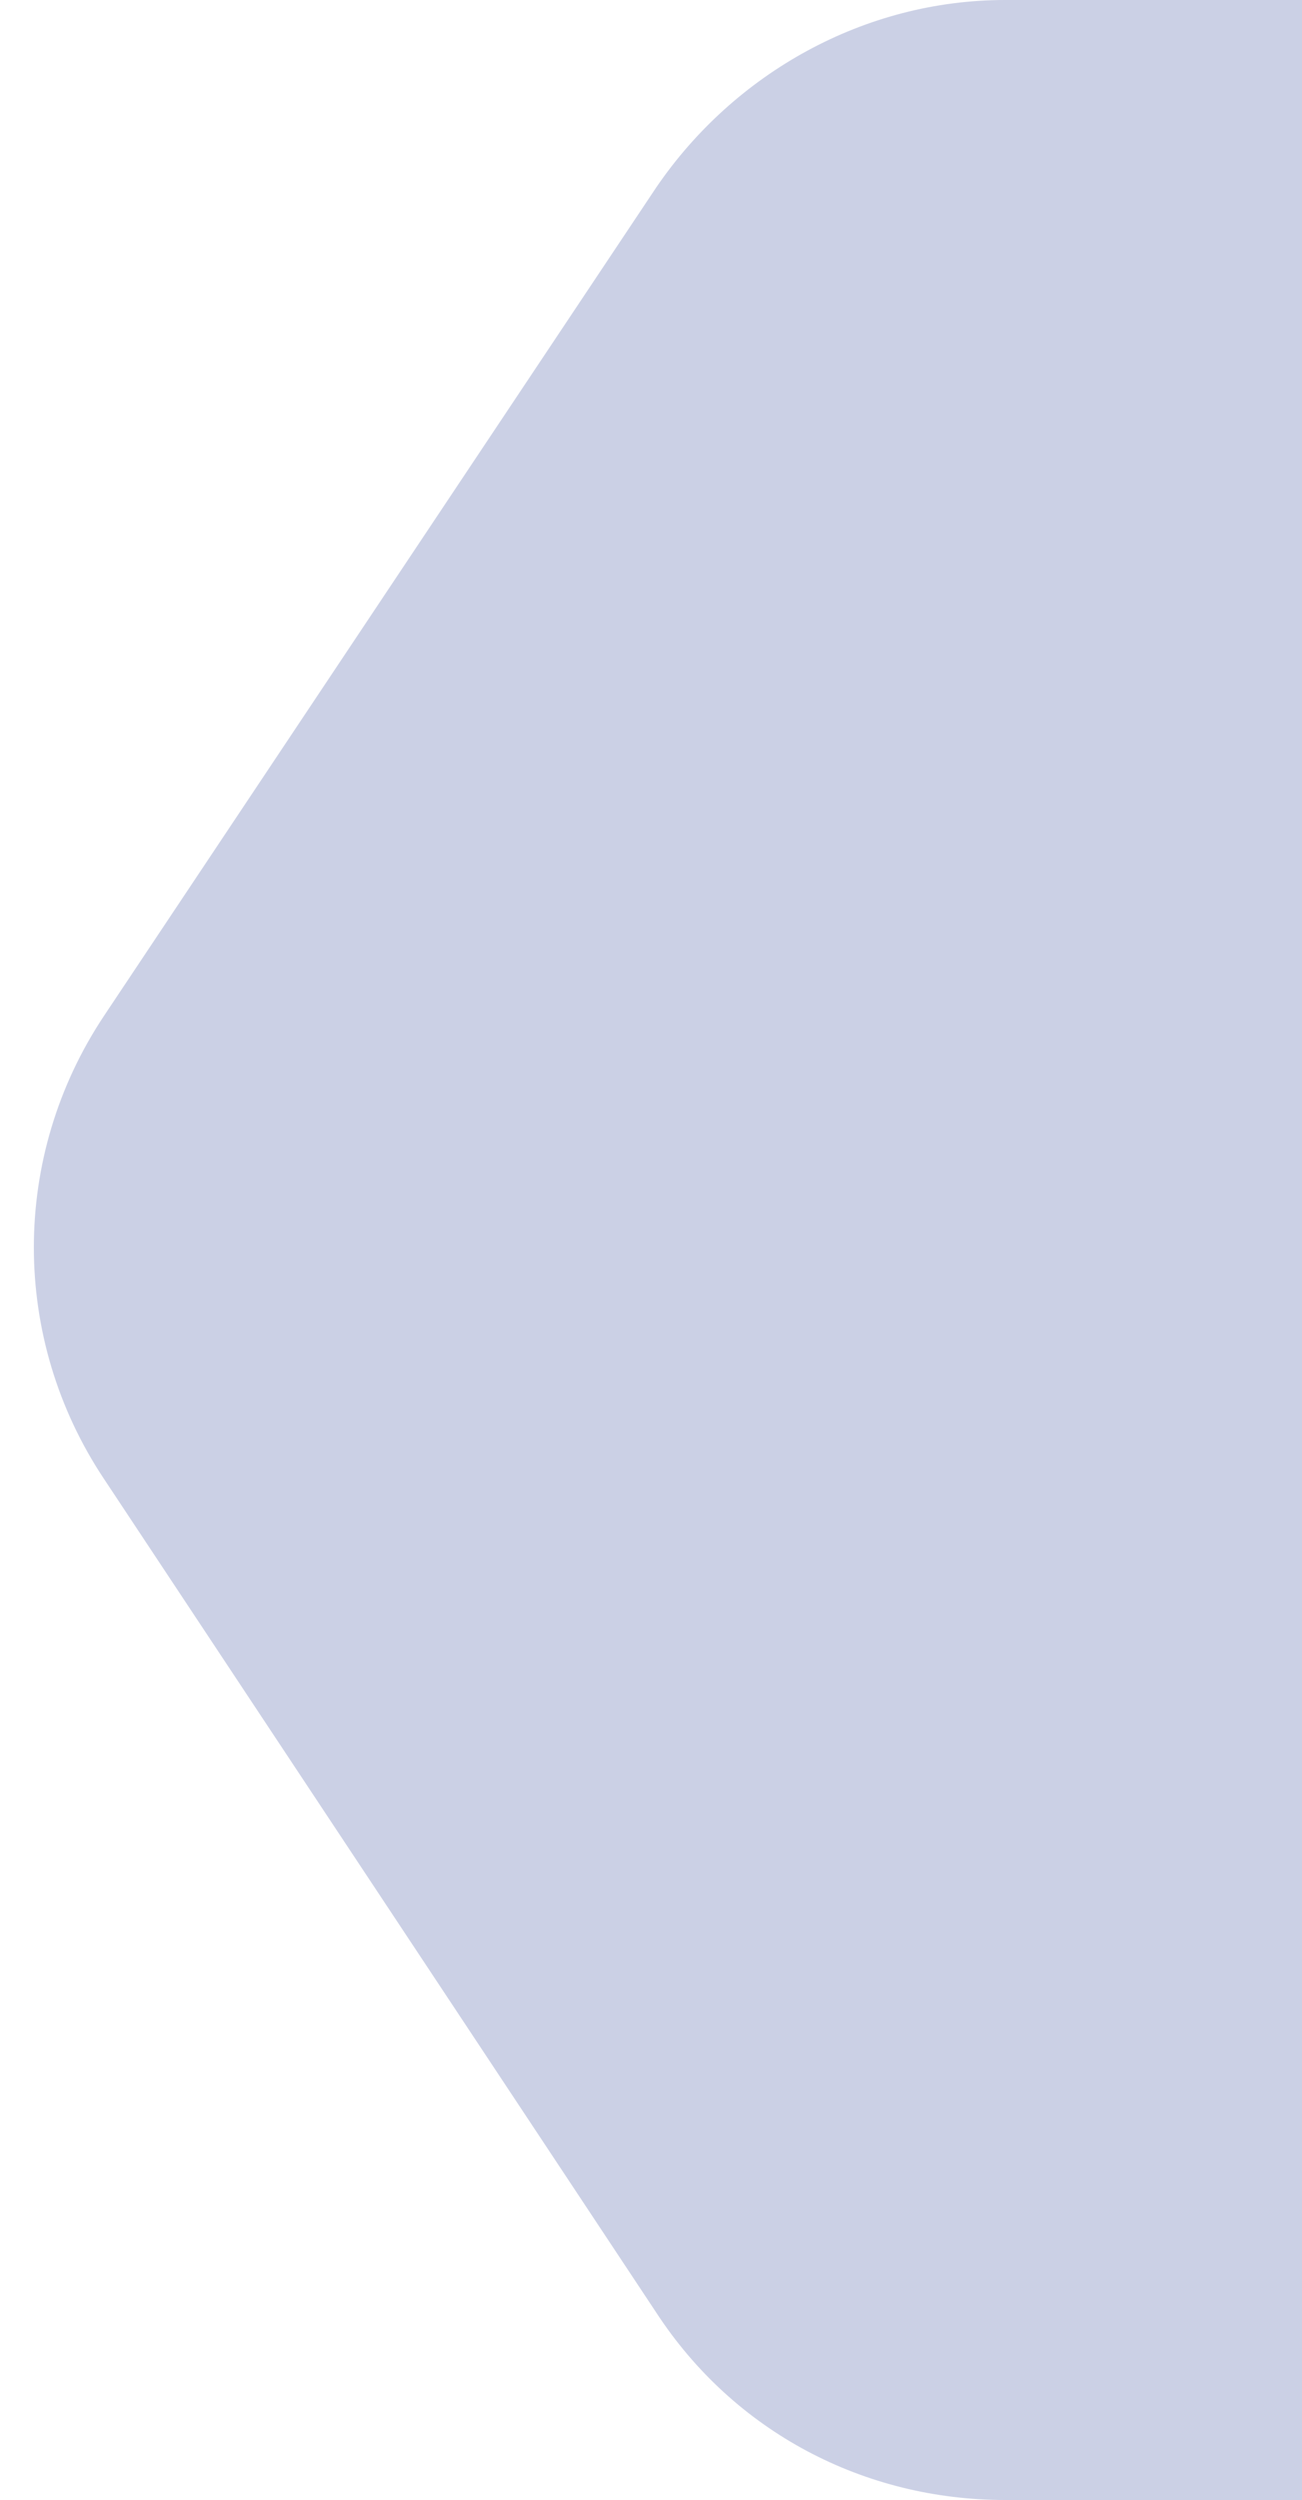 <?xml version="1.0" encoding="utf-8"?>
<!-- Generator: Adobe Illustrator 28.2.0, SVG Export Plug-In . SVG Version: 6.00 Build 0)  -->
<svg version="1.1" id="Layer_1" xmlns="http://www.w3.org/2000/svg" xmlns:xlink="http://www.w3.org/1999/xlink" x="0px" y="0px"
	 viewBox="0 0 25 48" style="enable-background:new 0 0 25 48;" xml:space="preserve">
<style type="text/css">
	.st0{fill:#CBD0E5;}
</style>
<g>
	<path class="st0" d="M12.6,3.6c1.5-2.2,4-3.6,6.7-3.6H25v48h-5.7c-2.7,0-5.2-1.3-6.7-3.6L2,28.4c-1.8-2.7-1.8-6.2,0-8.9L12.6,3.6z"
		/>
</g>
</svg>

